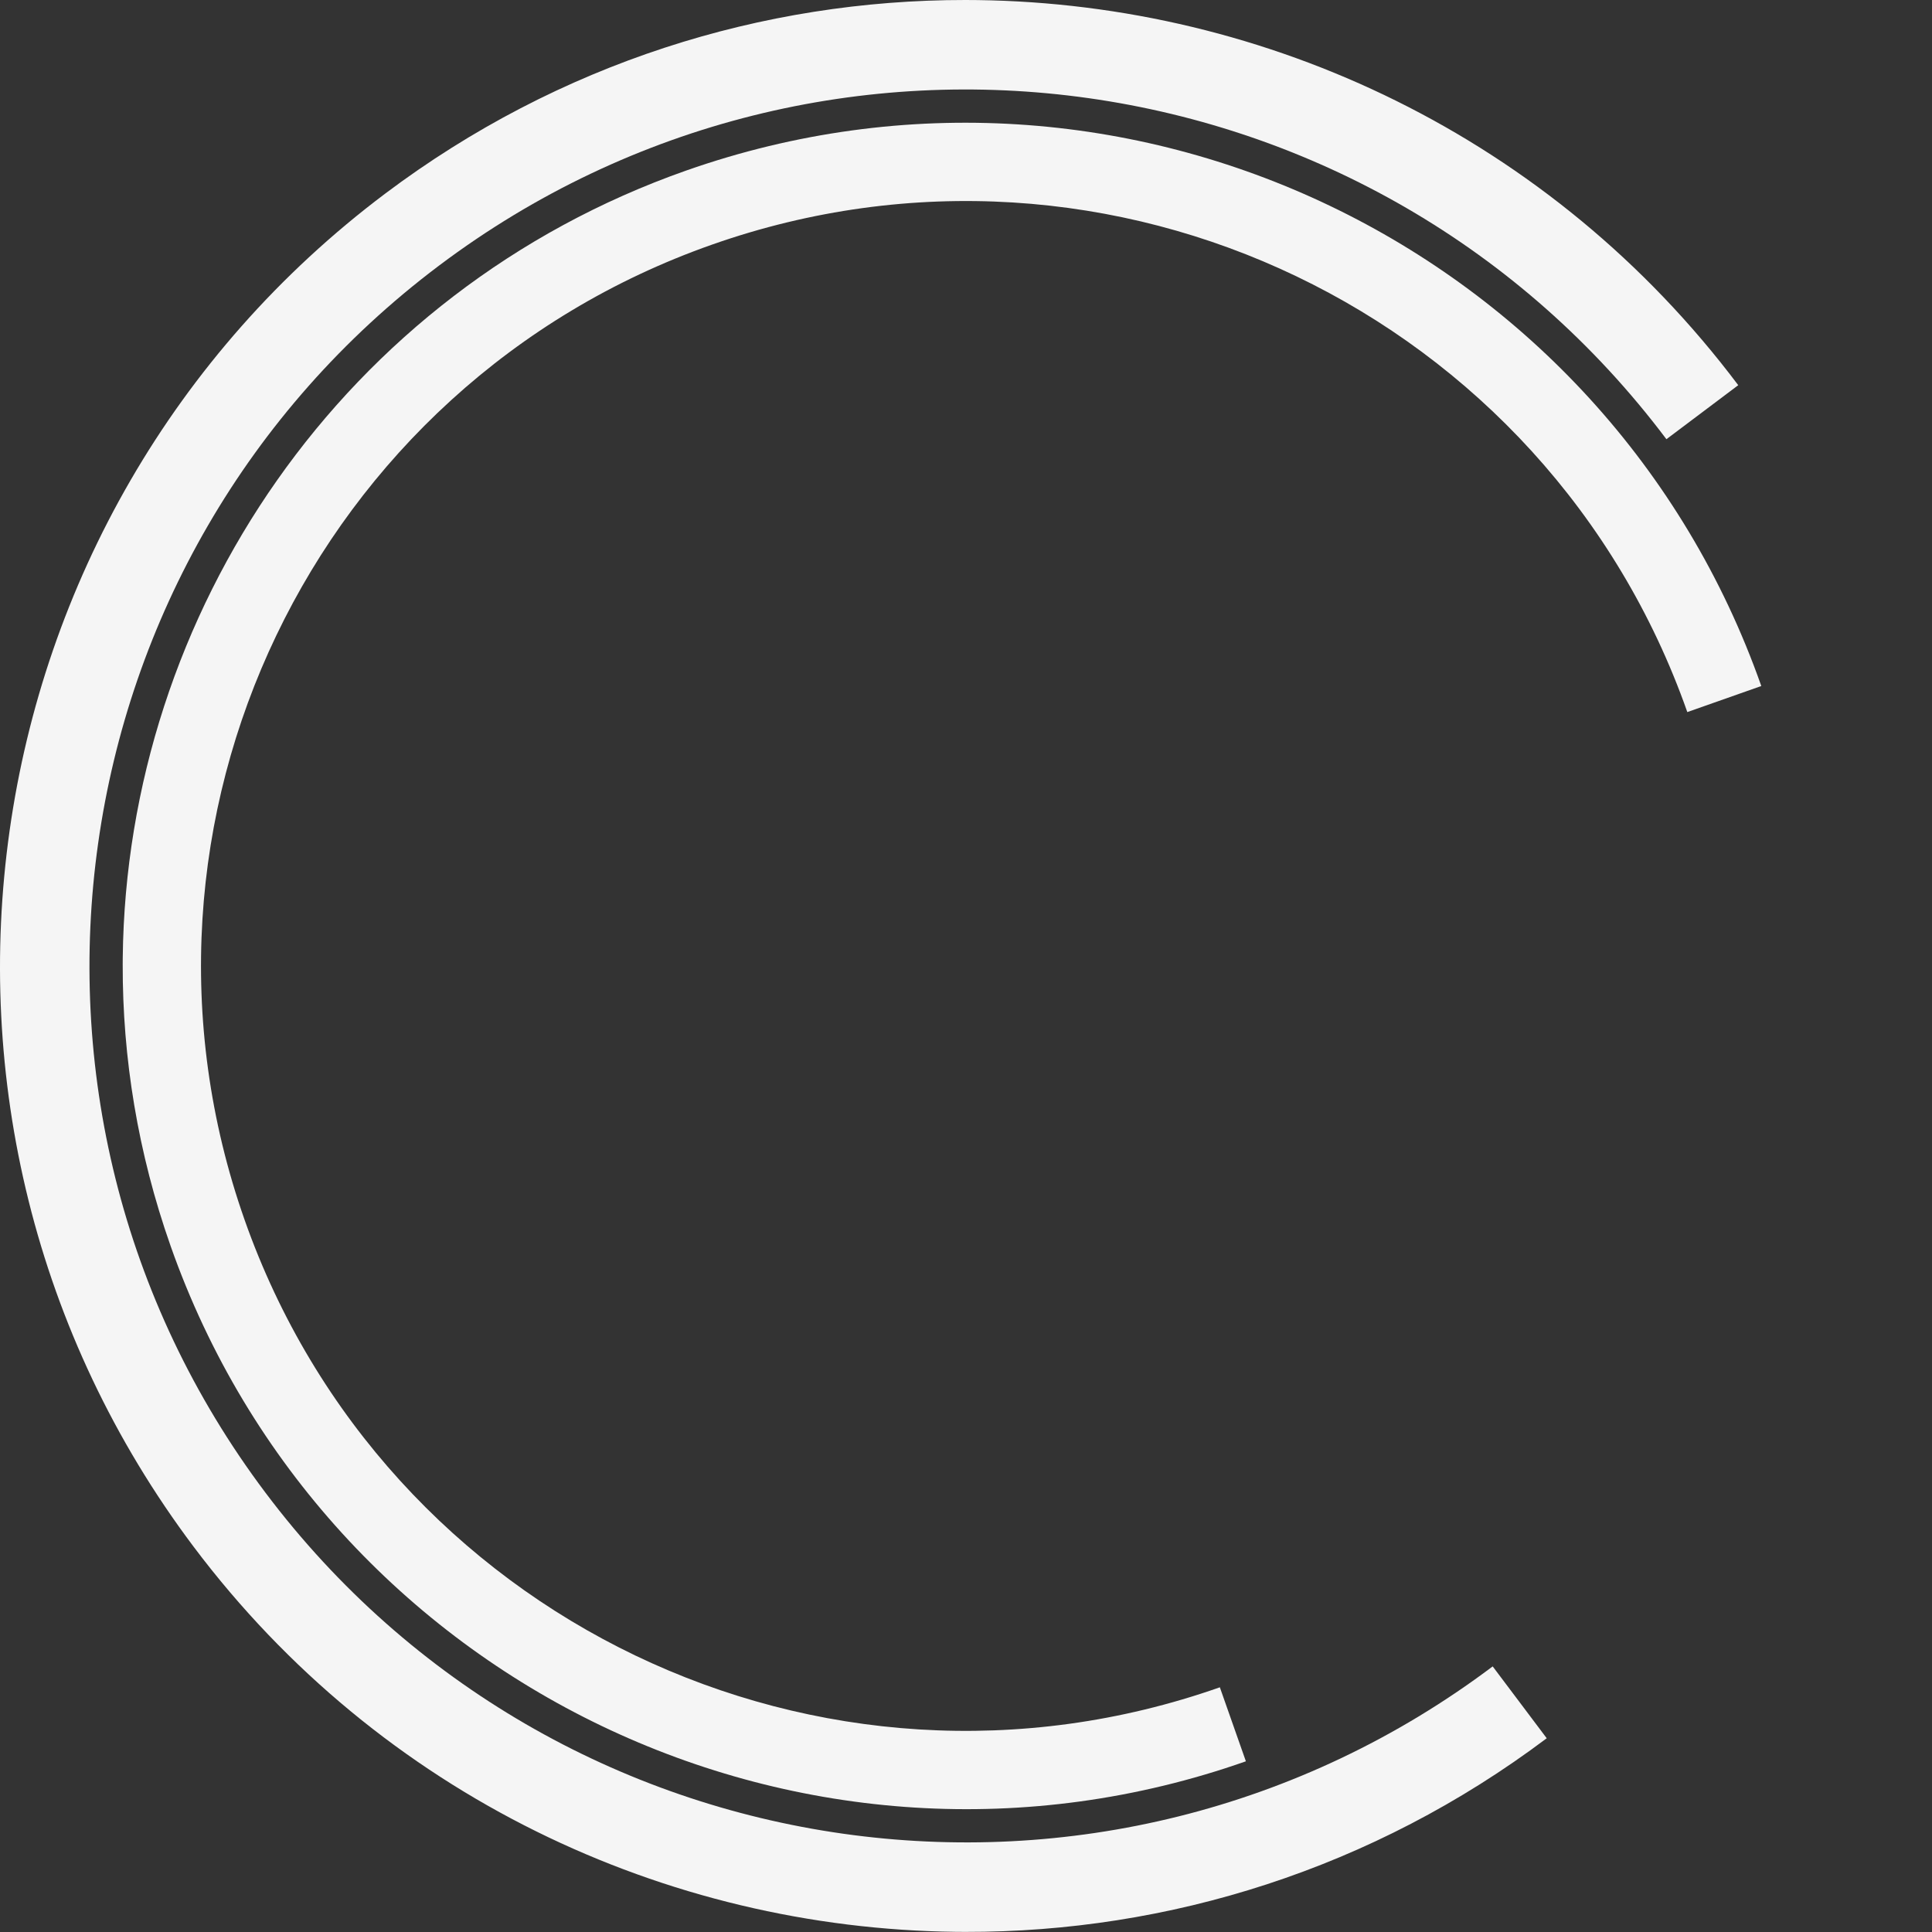 <?xml version="1.0" encoding="UTF-8" standalone="no"?><!DOCTYPE svg PUBLIC "-//W3C//DTD SVG 1.1//EN" "http://www.w3.org/Graphics/SVG/1.1/DTD/svg11.dtd"><svg width="100%" height="100%" viewBox="0 0 2359 2359" version="1.1" xmlns="http://www.w3.org/2000/svg" xmlns:xlink="http://www.w3.org/1999/xlink" xml:space="preserve" xmlns:serif="http://www.serif.com/" style="fill-rule:evenodd;clip-rule:evenodd;stroke-linejoin:round;stroke-miterlimit:2;"><rect x="0" y="0" width="2359" height="2359" fill="#333333" stroke="none"/><rect id="Artboard1" x="0" y="0" width="2358.88" height="2358.88" style="fill:none;"/><clipPath id="_clip1"><rect id="Artboard11" serif:id="Artboard1" x="0" y="0" width="2358.88" height="2358.88"/></clipPath><g clip-path="url(#_clip1)"><path d="M1193.63,0.103l-14.906,-0.103c-247.118,-0.147 -496.202,76.841 -708.448,236.443c-519.952,391.029 -624.856,1132.16 -233.817,1652.18c228.482,303.837 576.55,465.947 930.206,470.168l12.029,0.083c247.577,0.454 497.225,-76.51 709.881,-236.444l-65.978,-87.731c-472.327,355.183 -1143.22,260.273 -1498.41,-212.043c-355.256,-472.391 -260.263,-1143.29 212.044,-1498.47c472.337,-355.215 1143.28,-260.294 1498.49,212.096l87.71,-65.958c-228.203,-303.468 -575.695,-465.554 -928.804,-470.22Z" style="fill:#f5f5f5;fill-rule:nonzero;"/><path d="M837.626,208.318c-419.069,147.483 -683.086,540.352 -687.747,960.851l-0.057,8.305c-0.328,114.127 18.465,230.143 58.457,343.795c188.46,535.48 777.45,817.766 1312.97,629.306l-31.795,-90.362c-486.518,171.214 -1019.58,-84.346 -1190.82,-570.801c-171.214,-486.403 84.377,-1019.56 570.78,-1190.74c486.413,-171.215 1019.57,84.304 1190.82,570.78l90.331,-31.816c-188.492,-535.479 -777.461,-817.765 -1312.94,-629.316Z" style="fill:#f5f5f5;fill-rule:nonzero;"/></g></svg>